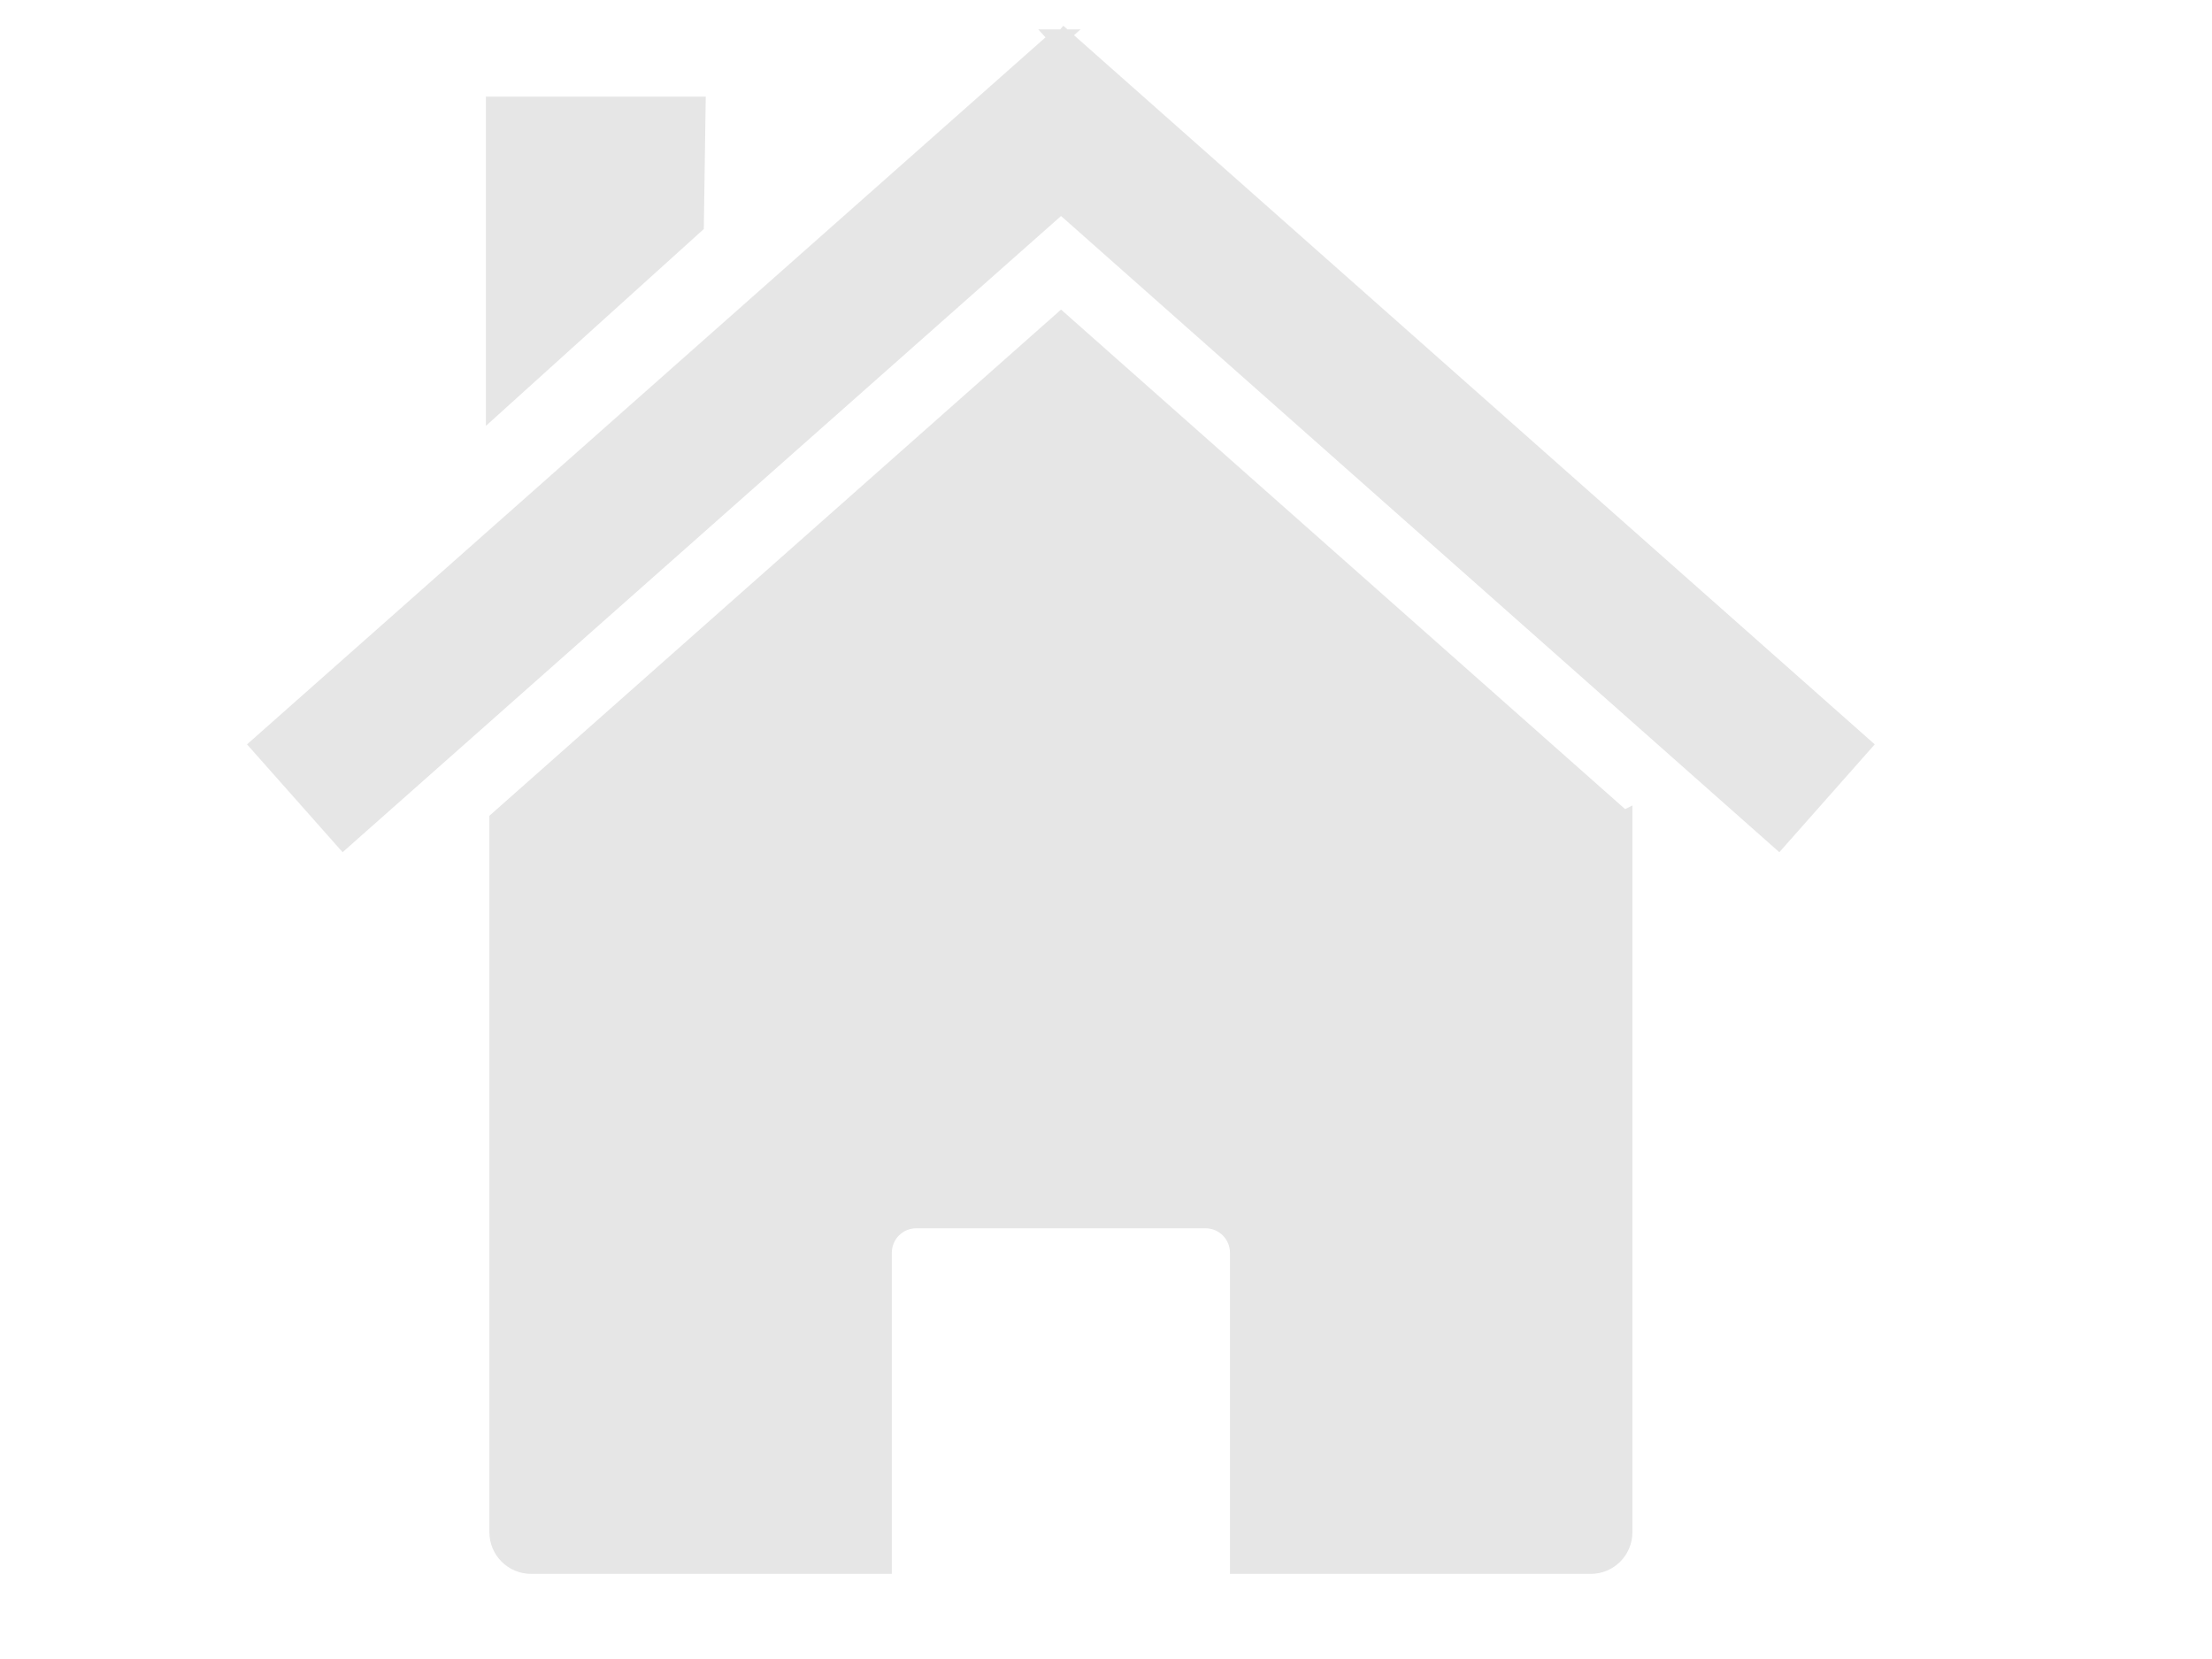 <?xml version="1.0"?><svg width="640" height="480" xmlns="http://www.w3.org/2000/svg">
 <title>house grey</title>

 <g>
  <path fill="#E6E6E6" stroke="#E6E6E6" stroke-width="5" stroke-miterlimit="4" id="rect2391" d="m469.806,237.096l0,0zm0,0l-162.812,-144.188l-162.906,144.25l0,206.125c0,5.323 4.302,9.594 9.625,9.594l101.813,0l0,-90.375c0,-5.323 4.27,-9.625 9.594,-9.625l83.656,0c5.323,0 9.594,4.302 9.594,9.625l0,90.375l101.844,0c5.323,0 9.594,-4.27 9.594,-9.594l0,-206.188zm-325.719,0.062l0,0z"/>
  <path fill="#E6E6E6" stroke="#E6E6E6" stroke-width="5" stroke-miterlimit="4" id="path2399" d="m306.049,11l-231.049,204.584l24.338,27.457l207.655,-183.884l207.608,183.884l24.291,-27.457l-231.001,-204.584l-0.898,1.04l-0.945,-1.04z"/>
  <path fill="#E6E6E6" stroke="#E6E6E6" stroke-width="5" stroke-miterlimit="4" id="rect2404" d="m143.087,30.449l58.571,0l-0.51,34.691l-58.061,52.452l0,-87.143z"/>
  <title>Layer 1</title>
 </g>
</svg>